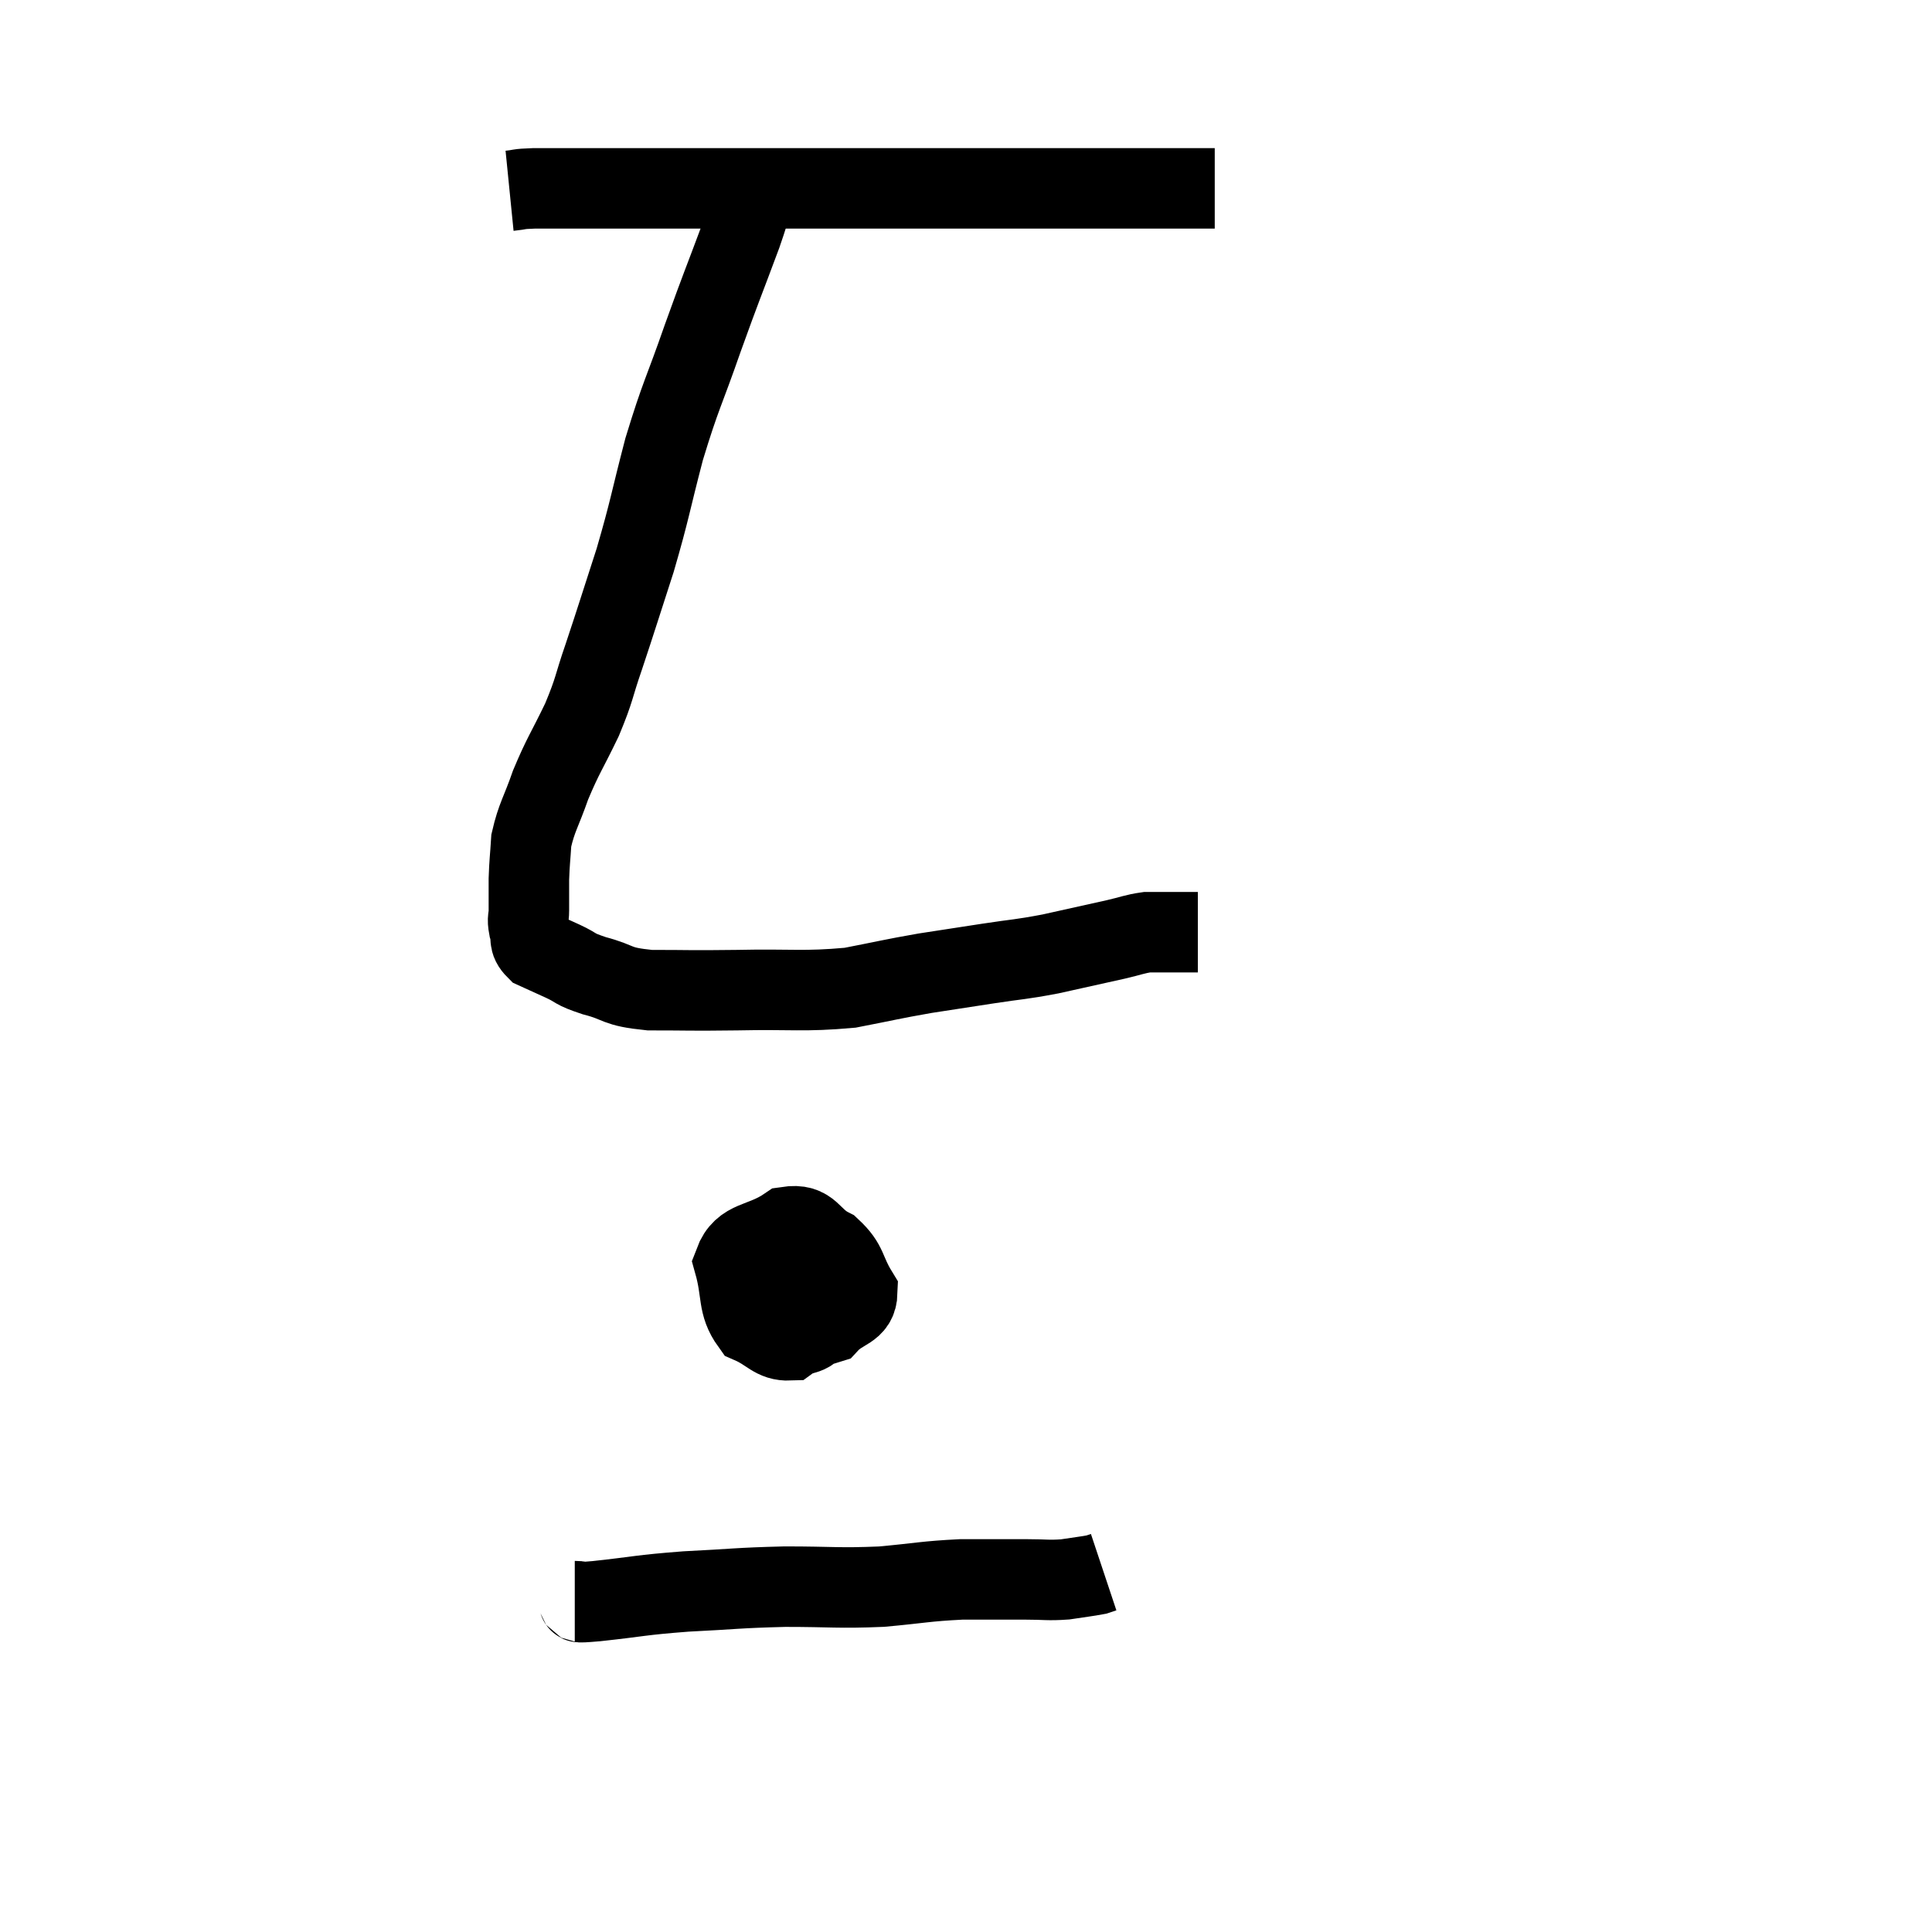 <svg width="48" height="48" viewBox="0 0 48 48" xmlns="http://www.w3.org/2000/svg"><path d="M 12.66 4.74 C 12.96 4.71, 12.825 4.695, 13.26 4.68 C 13.83 4.68, 13.635 4.68, 14.4 4.68 C 15.36 4.68, 14.985 4.68, 16.32 4.68 C 18.03 4.68, 18.12 4.68, 19.74 4.68 C 21.27 4.68, 21.33 4.68, 22.8 4.68 C 24.21 4.68, 24.585 4.68, 25.62 4.68 C 26.28 4.68, 26.295 4.68, 26.94 4.68 C 27.57 4.68, 27.615 4.68, 28.2 4.68 C 28.74 4.68, 28.785 4.68, 29.28 4.68 C 29.73 4.68, 29.955 4.68, 30.18 4.68 C 30.18 4.68, 30.18 4.68, 30.18 4.68 L 30.18 4.68" fill="none" stroke="black" stroke-width="2"></path><path d="M 18.72 4.74 C 18.57 5.28, 18.735 4.905, 18.42 5.82 C 17.94 7.11, 17.94 7.065, 17.46 8.4 C 16.98 9.78, 16.92 9.78, 16.5 11.16 C 16.14 12.54, 16.155 12.63, 15.78 13.92 C 15.39 15.12, 15.33 15.33, 15 16.32 C 14.73 17.1, 14.79 17.085, 14.46 17.88 C 14.07 18.69, 13.995 18.75, 13.68 19.5 C 13.44 20.19, 13.335 20.295, 13.2 20.88 C 13.17 21.36, 13.155 21.405, 13.14 21.84 C 13.14 22.23, 13.14 22.32, 13.14 22.62 C 13.14 22.83, 13.095 22.8, 13.14 23.04 C 13.23 23.31, 13.11 23.37, 13.32 23.58 C 13.65 23.73, 13.62 23.715, 13.98 23.88 C 14.37 24.06, 14.22 24.06, 14.76 24.24 C 15.45 24.42, 15.255 24.51, 16.14 24.6 C 17.22 24.6, 17.055 24.615, 18.3 24.6 C 19.71 24.57, 19.95 24.645, 21.12 24.54 C 22.05 24.36, 22.125 24.33, 22.98 24.18 C 23.76 24.06, 23.76 24.06, 24.54 23.94 C 25.32 23.82, 25.305 23.85, 26.1 23.7 C 26.91 23.52, 27.12 23.475, 27.72 23.34 C 28.11 23.25, 28.185 23.205, 28.5 23.16 C 28.74 23.16, 28.785 23.16, 28.98 23.16 C 29.13 23.16, 29.085 23.16, 29.28 23.16 C 29.52 23.16, 29.64 23.16, 29.76 23.16 C 29.76 23.16, 29.76 23.16, 29.76 23.16 L 29.76 23.16" fill="none" stroke="black" stroke-width="2"></path><path d="M 20.04 30.42 C 19.38 31.2, 18.96 31.38, 18.72 31.98 C 18.9 32.4, 18.615 32.595, 19.08 32.82 C 19.83 32.85, 20.025 33.06, 20.58 32.88 C 20.94 32.49, 21.285 32.565, 21.3 32.1 C 20.97 31.56, 21.075 31.425, 20.64 31.02 C 20.1 30.75, 20.16 30.39, 19.56 30.48 C 18.9 30.93, 18.465 30.78, 18.24 31.38 C 18.45 32.13, 18.315 32.4, 18.66 32.88 C 19.14 33.09, 19.215 33.315, 19.62 33.3 C 19.95 33.06, 20.145 33.24, 20.28 32.82 C 20.22 32.22, 20.235 32.01, 20.16 31.62 C 20.07 31.44, 20.16 31.41, 19.98 31.26 C 19.71 31.14, 19.605 30.9, 19.44 31.02 C 19.38 31.38, 19.35 31.515, 19.32 31.74 L 19.32 31.92" fill="none" stroke="black" stroke-width="2"></path><path d="M 14.28 39.78 C 14.55 39.78, 14.13 39.84, 14.82 39.78 C 15.93 39.66, 15.87 39.63, 17.04 39.54 C 18.27 39.48, 18.285 39.45, 19.5 39.42 C 20.7 39.42, 20.805 39.465, 21.9 39.42 C 22.89 39.33, 22.98 39.285, 23.88 39.24 C 24.69 39.24, 24.855 39.24, 25.5 39.24 C 25.98 39.24, 26.025 39.27, 26.46 39.24 C 26.85 39.18, 27 39.165, 27.24 39.12 C 27.33 39.09, 27.375 39.075, 27.42 39.06 L 27.42 39.06" fill="none" stroke="black" stroke-width="2"></path></svg>